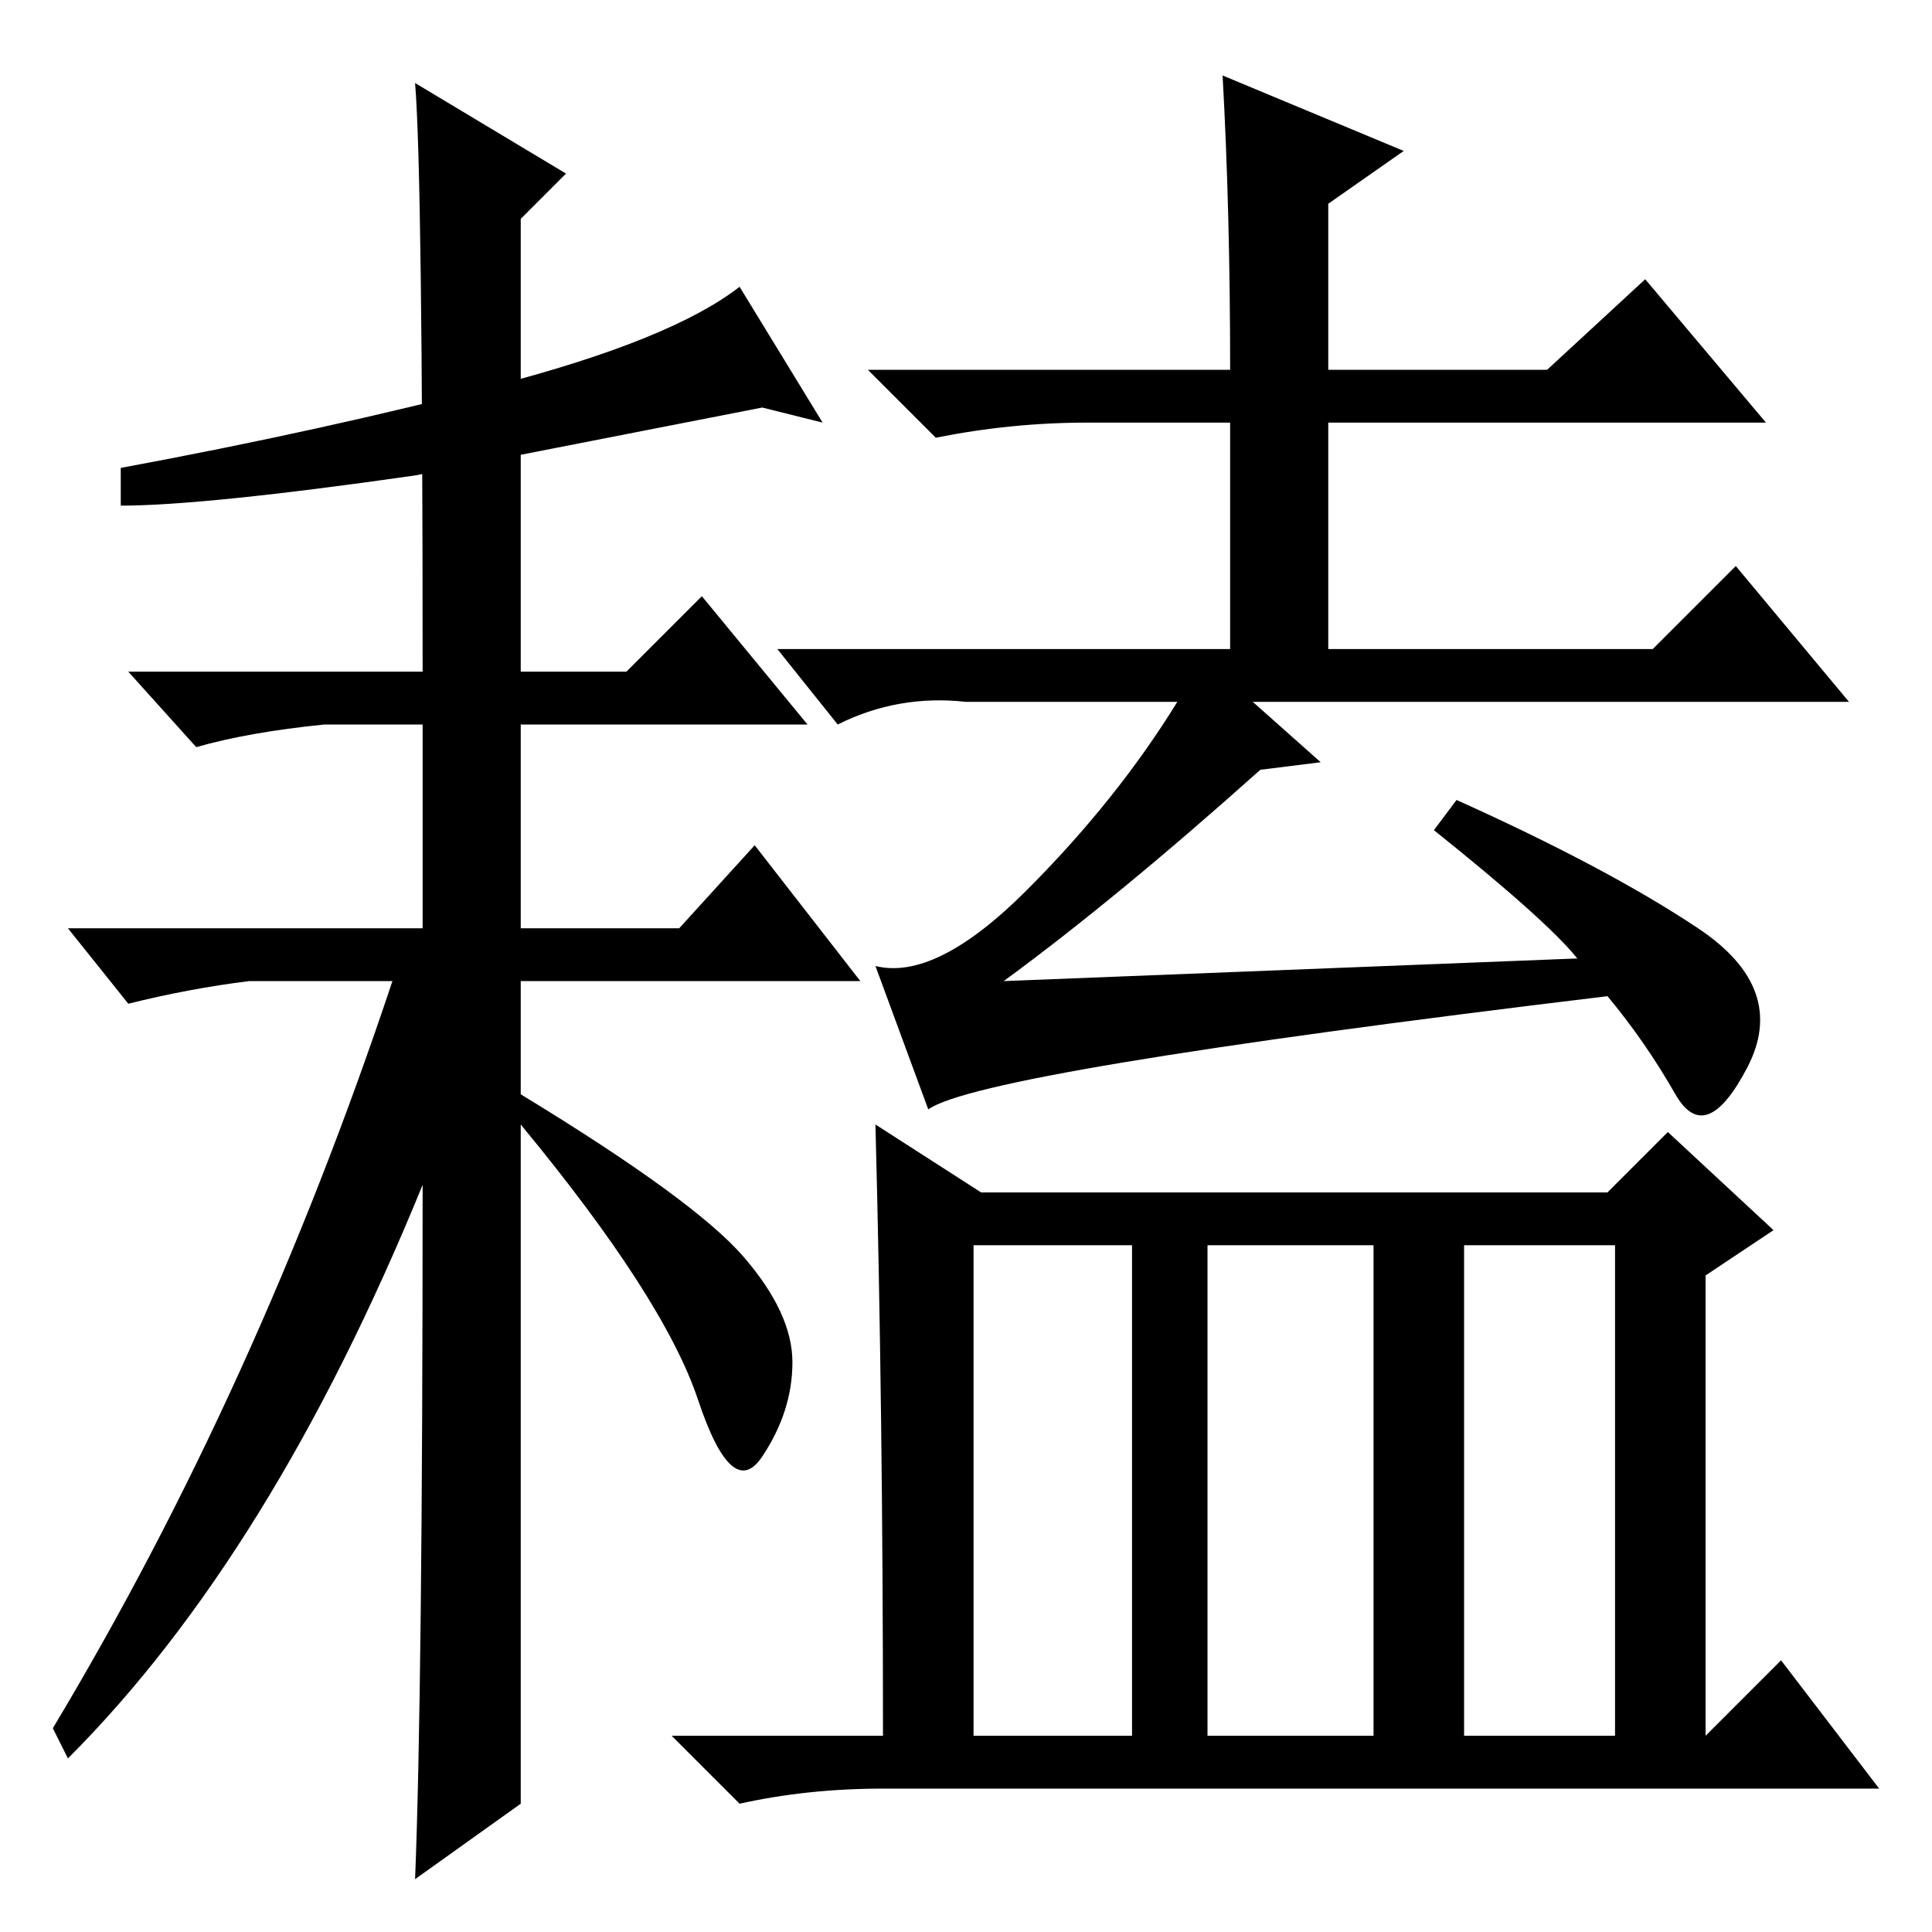 <?xml version="1.0" standalone="no"?>
<!DOCTYPE svg PUBLIC "-//W3C//DTD SVG 1.1//EN" "http://www.w3.org/Graphics/SVG/1.1/DTD/svg11.dtd" >
<svg xmlns="http://www.w3.org/2000/svg" xmlns:xlink="http://www.w3.org/1999/xlink" version="1.1" viewBox="0 -36 256 256">
  <g transform="matrix(1 0 0 -1 0 220)">
   <path fill="currentColor"
d="M162 246l24 -10l-10 -7v-22h29l13 12l16 -19h-58v-30h43l11 11l15 -18h-79l9 -8l-8 -1q-19 -17 -34 -28l76 3q-4 5 -19 17l3 4q20 -9 32 -17t6.5 -18.5t-9.5 -3.5t-9 13q-83 -10 -90 -15l-7 19q8 -2 20 10t20 25h-28q-9 1 -17 -3l-8 10h60v30h-19q-10 0 -20 -2l-9 9h48
q0 21 -1 39zM116 107l14 -9h83l8 8l14 -13l-9 -6v-61l10 10l13 -17h-132q-10 0 -19 -2l-9 9h28q0 43 -1 81zM129 26h21v65h-21v-65zM160 26h22v65h-22v-65zM194 26h20v65h-20v-65zM69 64v-47l-14 -10q1 25 1 92q-20 -49 -47 -76l-2 4q27 45 45 99h-19q-8 -1 -16 -3l-8 10h47
v27h-13q-10 -1 -17 -3l-9 10h39q0 66 -1 78l20 -12l-6 -6v-60h14l10 10l14 -17h-38v-27h21l10 11l14 -18h-45v-15q23 -14 29.5 -21.5t6.5 -14t-4 -12.5t-8.5 7.5t-23.5 36.5v-43zM55 193q-28 -4 -39 -4v5q27 5 50 11t32 13l11 -18l-8 2z" />
  </g>

</svg>
